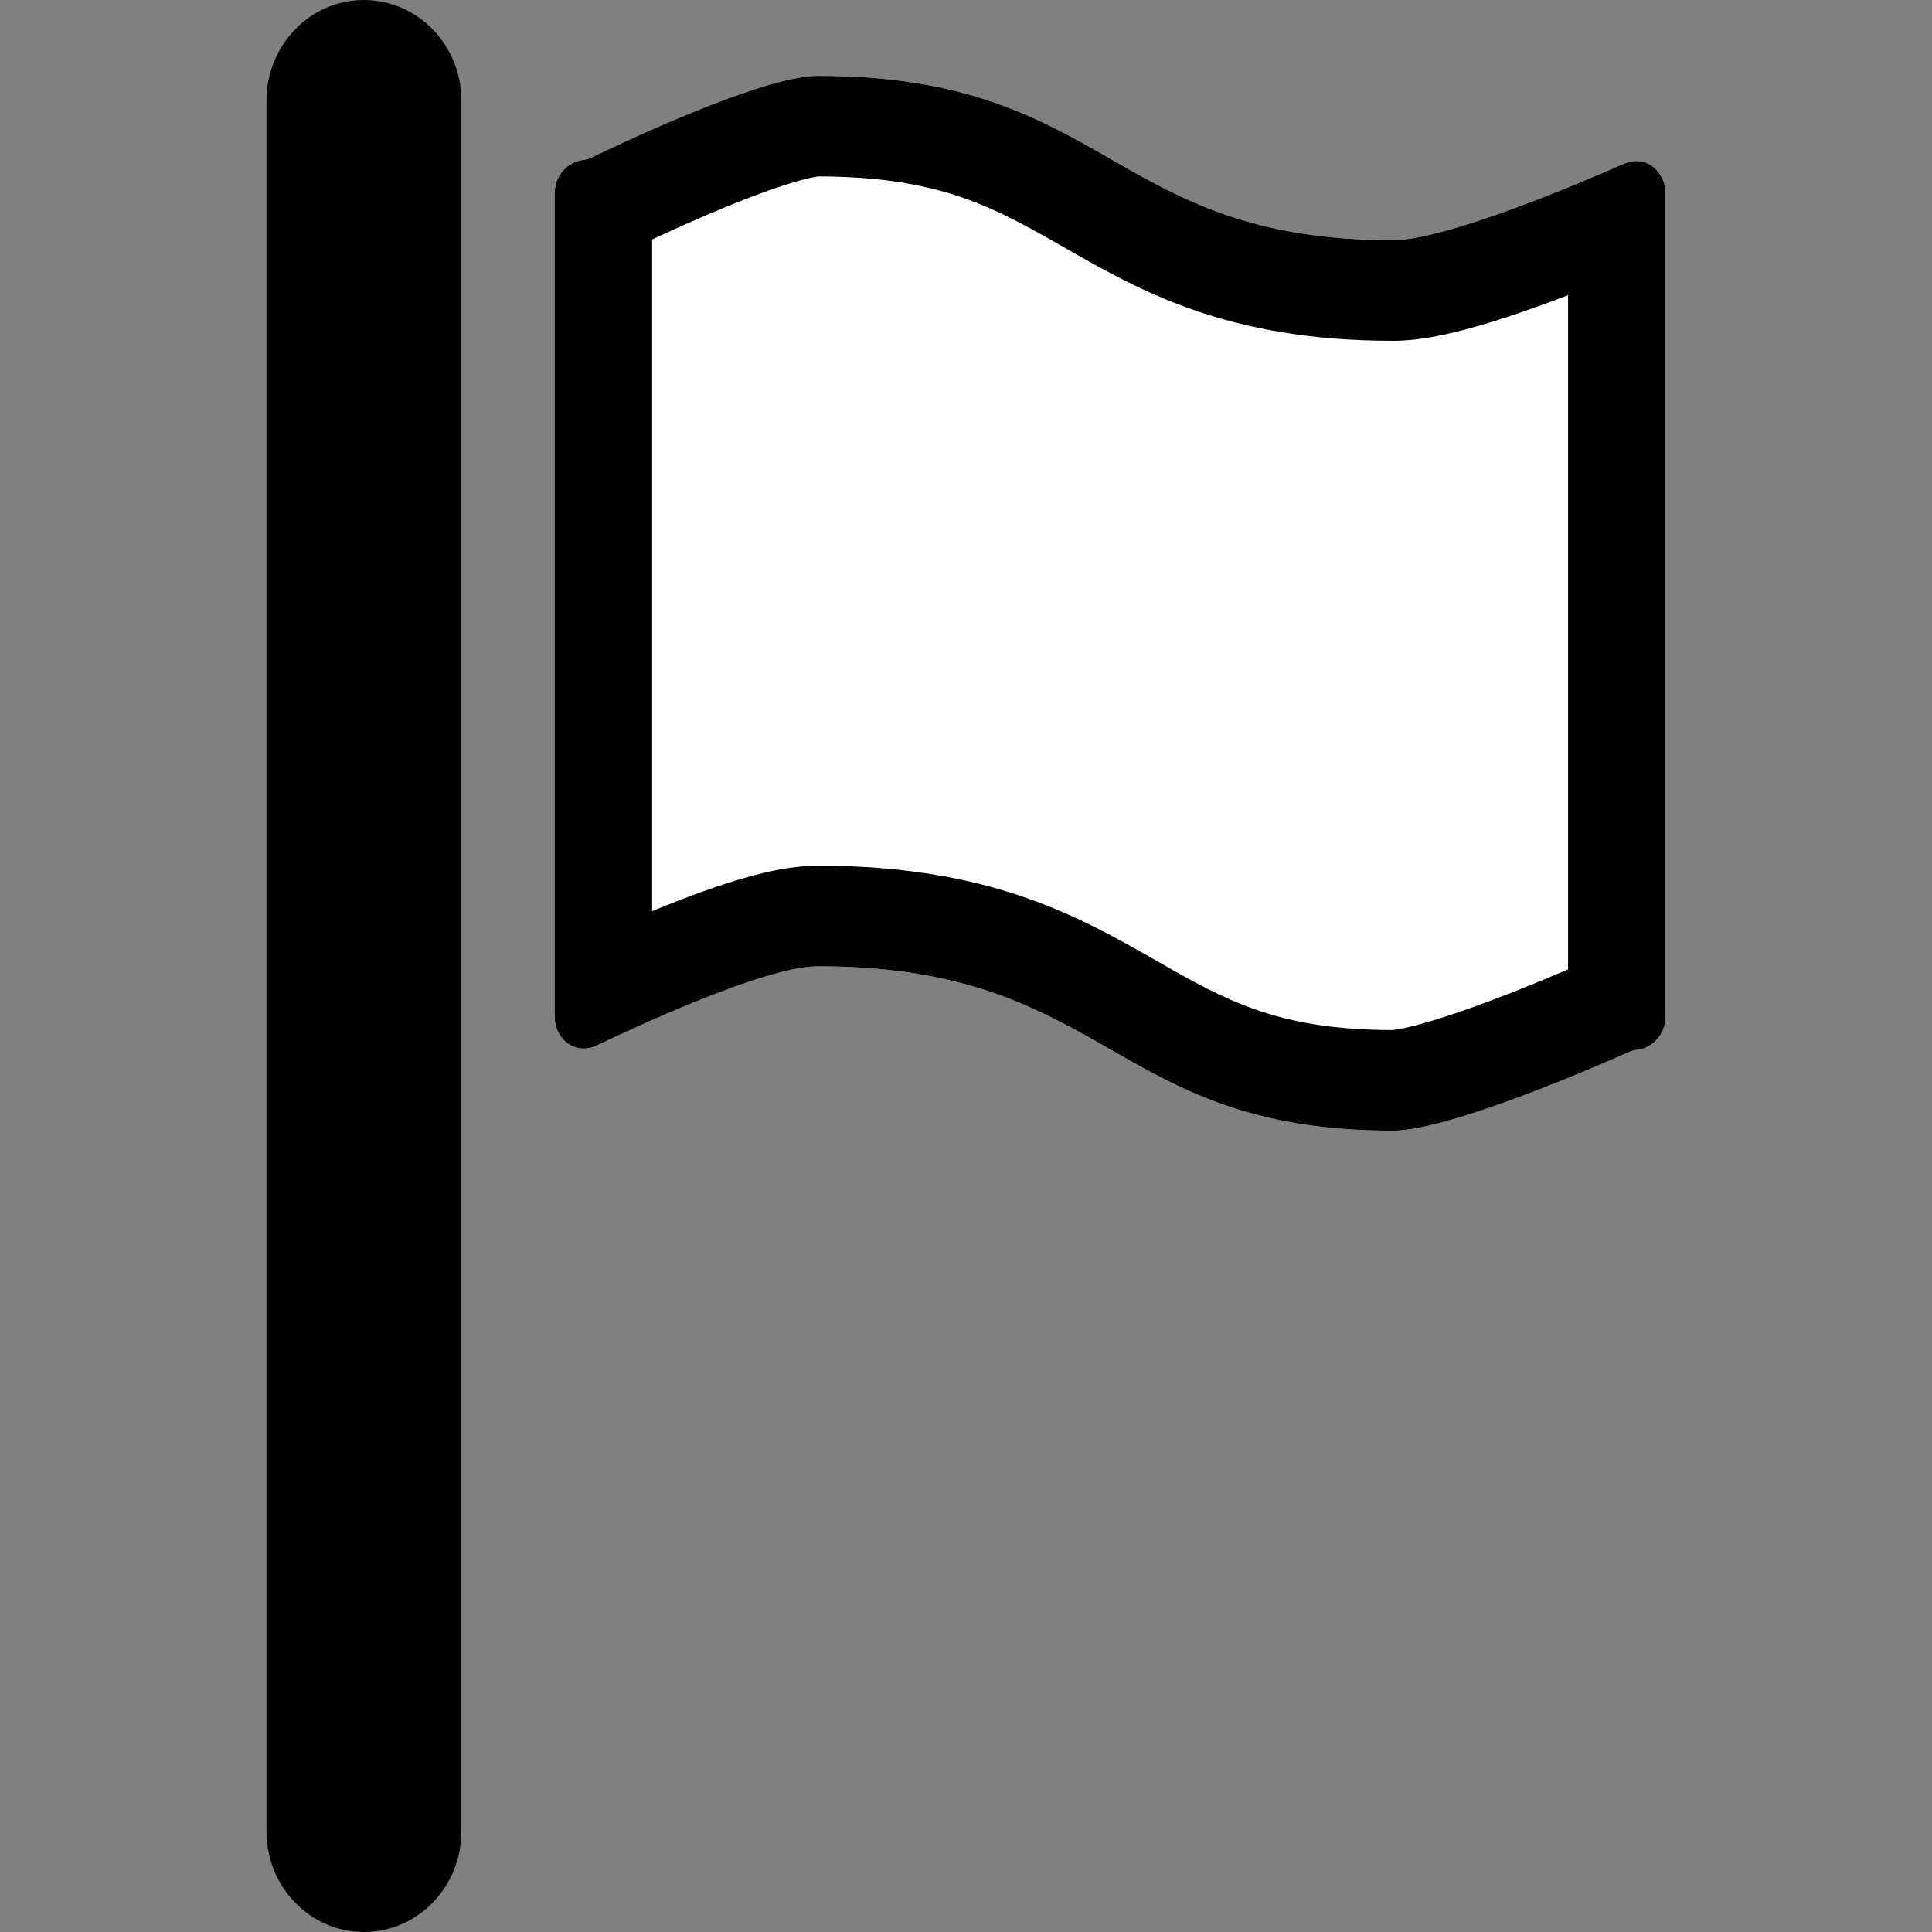 <?xml version="1.0" encoding="UTF-8" standalone="no"?>
<svg
   enable-background="new 0 0 500 500"
   height="217.699"
   id="Layer_1"
   version="1.1"
   viewBox="0 0 217.699 217.699"
   width="217.699"
   xml:space="preserve"
   sodipodi:docname="resign.svg"
   inkscape:version="1.1-dev (1b2f004, 2020-08-14)"
   xmlns:inkscape="http://www.inkscape.org/namespaces/inkscape"
   xmlns:sodipodi="http://sodipodi.sourceforge.net/DTD/sodipodi-0.dtd"
   xmlns="http://www.w3.org/2000/svg"
   xmlns:svg="http://www.w3.org/2000/svg"><rect x="0" y="0" width="217.699" height="217.699" fill="#808080" stroke="none"/><defs
     id="defs9"><inkscape:path-effect
       effect="fill_between_many"
       method="originald"
       linkedpaths="#path869,0,1"
       id="path-effect899"
       is_visible="true"
       lpeversion="0"
       join="true"
       close="true"
       autoreverse="true"
       applied="false" /></defs><sodipodi:namedview
     pagecolor="#ffffff"
     bordercolor="#666666"
     borderopacity="1"
     objecttolerance="10"
     gridtolerance="10"
     guidetolerance="10"
     inkscape:pageopacity="0"
     inkscape:pageshadow="2"
     inkscape:window-width="1920"
     inkscape:window-height="1017"
     id="namedview7"
     showgrid="false"
     inkscape:pagecheckerboard="true"
     inkscape:zoom="1.72"
     inkscape:cx="-27.906977"
     inkscape:cy="149.12791"
     inkscape:window-x="1912"
     inkscape:window-y="1072"
     inkscape:window-maximized="1"
     inkscape:current-layer="Layer_1"
     height="217.699px"
     fit-margin-top="0"
     fit-margin-left="0"
     fit-margin-right="0"
     fit-margin-bottom="0" /><path
     d="m 92.146,8.543 c -6.199,0 -22.292,7.655 -25.447,9.184 -0.316,0.154 -0.653,0.25 -1,0.295 -1.804,0.234 -3.201,1.823 -3.201,3.75 v 92.781 c 10e-6,1.049 0.415,1.997 1.082,2.682 0.595,0.609 1.392,0.916 2.203,0.916 0.483,0 0.971,-0.108 1.424,-0.326 4.086,-1.963 19.021,-8.941 24.939,-8.941 32.889,0 32.939,18.521 64.781,18.521 6.444,0 23.415,-7.433 26.574,-8.842 0.29,-0.129 0.594,-0.217 0.908,-0.252 1.834,-0.204 3.262,-1.81 3.262,-3.758 V 21.771 c 0,-1.155 -0.501,-2.19 -1.291,-2.883 -0.57,-0.499 -1.288,-0.744 -2.014,-0.744 -0.45,0 -0.904,0.093 -1.33,0.281 -4.087,1.808 -19.933,8.637 -26.109,8.637 -31.842,0 -31.841,-18.52 -64.781,-18.52 z"
     id="path901"
     style="fill:#ffffff;fill-opacity:1"
     inkscape:original-d="M -140.83105,-141.15039"
     inkscape:path-effect="#path-effect899" /><path
     style="color:#000000;fill:#000000"
     d="m 92.146,8.543 c -6.199,0 -22.292,7.655 -25.447,9.184 -0.316,0.154 -0.653,0.25 -1,0.295 -1.804,0.234 -3.201,1.823 -3.201,3.75 v 92.781 c 10e-6,1.049 0.415,1.997 1.082,2.682 0.595,0.609 1.392,0.916 2.203,0.916 0.483,0 0.971,-0.108 1.424,-0.326 4.086,-1.963 19.021,-8.941 24.939,-8.941 32.889,0 32.939,18.521 64.781,18.521 6.444,0 23.415,-7.433 26.574,-8.842 0.29,-0.129 0.594,-0.217 0.908,-0.252 1.834,-0.204 3.262,-1.81 3.262,-3.758 V 21.771 c 0,-1.155 -0.501,-2.19 -1.291,-2.883 -0.57,-0.499 -1.288,-0.744 -2.014,-0.744 -0.45,0 -0.904,0.093 -1.33,0.281 -4.087,1.808 -19.933,8.637 -26.109,8.637 -31.842,0 -31.841,-18.52 -64.781,-18.52 z m 0.084,11.338 c 13.713,0.014 19.845,3.52 27.607,7.957 8.657,4.951 18.469,10.562 37.092,10.562 2.729,0 7.189,-0.488 17.529,-4.299 0.752,-0.277 1.499,-0.56 2.234,-0.842 v 75.967 c -2.162,0.929 -5.331,2.25 -8.658,3.502 -8.217,3.092 -10.899,3.321 -11.145,3.336 -12.931,-0.007 -18.896,-3.415 -26.447,-7.73 -8.851,-5.058 -18.884,-10.789 -38.297,-10.789 -4.047,0 -9.325,1.386 -17.115,4.496 -0.521,0.208 -1.039,0.418 -1.551,0.629 V 26.984 c 2.038,-0.955 5.118,-2.356 8.354,-3.682 7.459,-3.055 10.068,-3.39 10.396,-3.422 z"
     id="path869" /><path
     style="color:#000000;fill:#000000"
     d="m 41.009,0 c -6.065,0 -10.98,5.076 -10.98,11.338 v 195.023 c -10e-6,6.262 4.916,11.338 10.98,11.338 6.065,0 10.98,-5.077 10.98,-11.338 V 11.338 C 51.989,5.076 47.074,0 41.009,0 Z"
     id="path893" /></svg>
